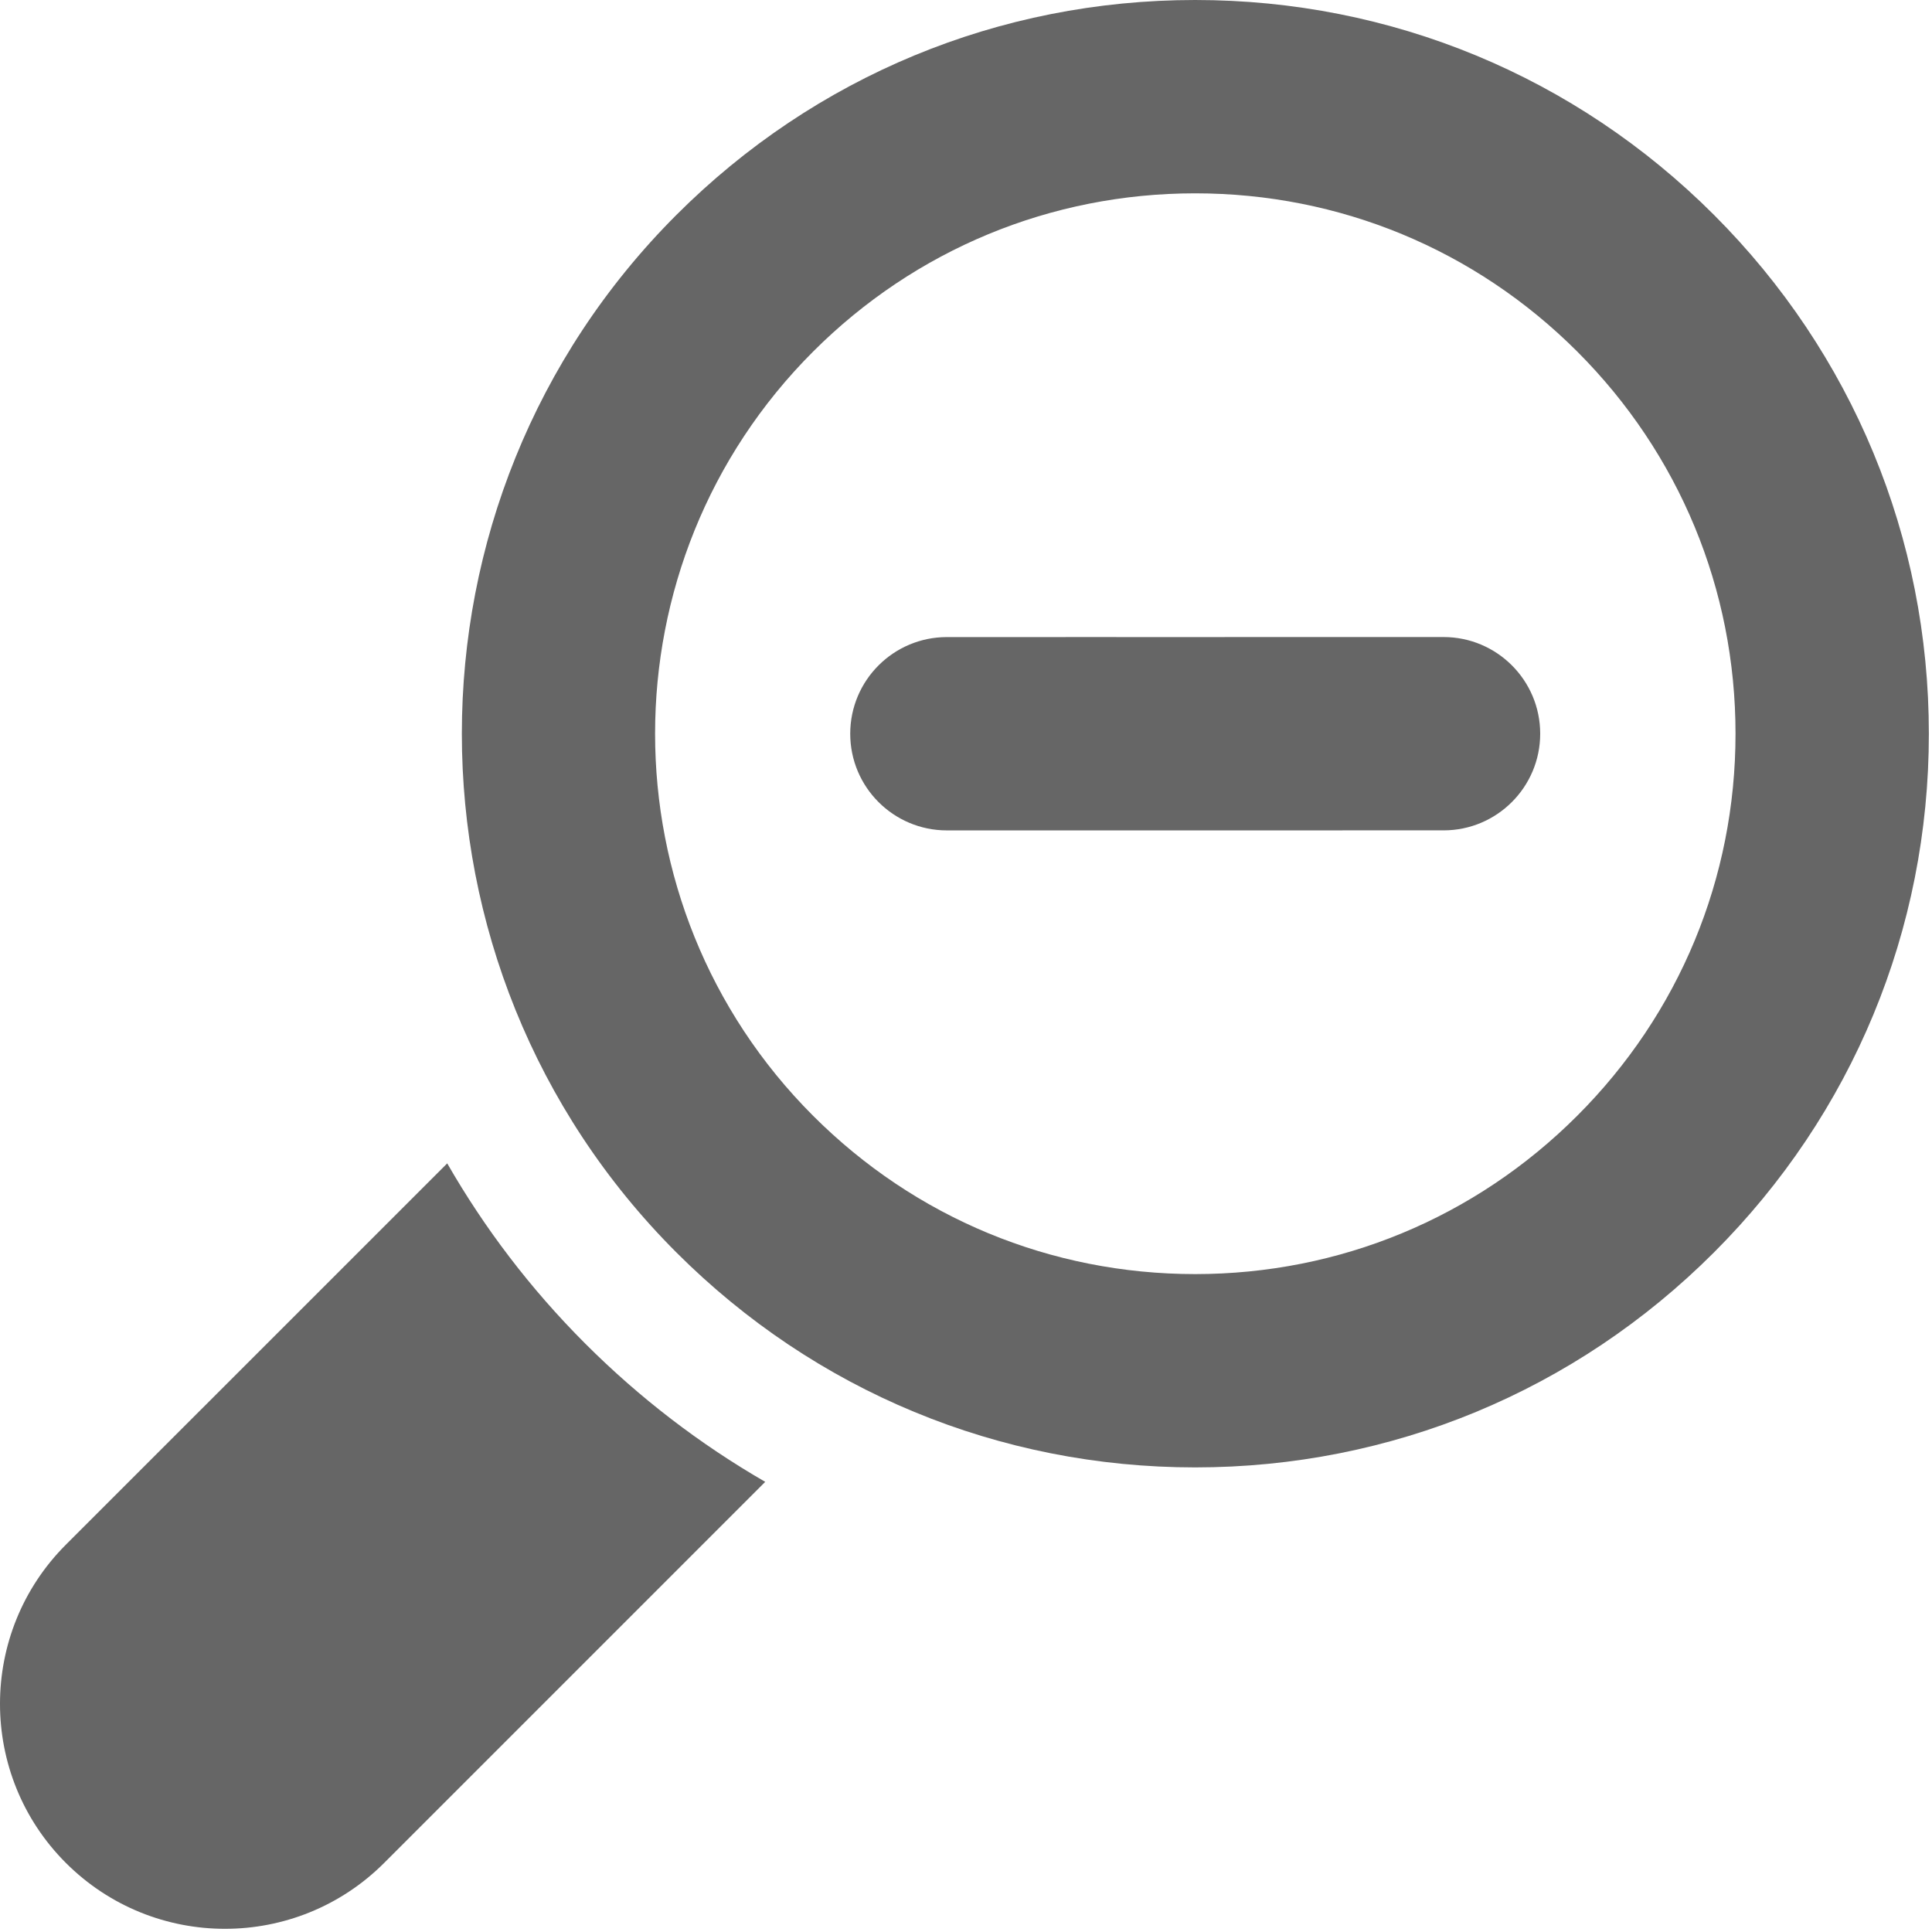<svg width="494" height="494" viewBox="0 0 494 494" fill="none" xmlns="http://www.w3.org/2000/svg">
<path d="M114.352 297.465L16.843 394.966C-5.605 417.429 -5.623 453.866 16.843 476.338C39.323 498.808 75.749 498.8 98.229 476.338L195.663 378.898C179.044 369.31 163.571 357.482 149.64 343.549C135.567 329.477 123.816 313.954 114.352 297.465Z" fill="#666666"/>
<path d="M438.242 54.935C402.814 19.509 355.699 0 305.594 0C255.485 0 208.389 19.519 172.953 54.952C99.805 128.099 99.805 247.108 172.953 320.248C208.389 355.69 255.484 375.206 305.594 375.206C355.699 375.206 402.8 355.689 438.229 320.256C473.678 284.833 493.198 237.726 493.198 187.612C493.197 137.497 473.678 90.382 438.242 54.935ZM403.28 285.3C377.18 311.398 342.49 325.777 305.593 325.777C268.696 325.777 234.001 311.399 207.905 285.3C154.032 231.428 154.032 143.771 207.905 89.9C234.002 63.809 268.696 49.433 305.593 49.433C342.503 49.433 377.194 63.802 403.293 89.893C429.395 116 443.762 150.7 443.762 187.613C443.763 224.515 429.396 259.208 403.28 285.3Z" fill="#666666"/>
<path d="M369.1 162.888L330.306 162.891L302 162.897L280.877 162.894L242.113 162.897C228.468 162.897 217.397 173.966 217.397 187.612C217.397 201.264 228.468 212.327 242.113 212.327L280.877 212.325H305.5H330.306V212.322L369.1 212.32C382.746 212.32 393.819 201.248 393.819 187.603C393.818 173.95 382.746 162.888 369.1 162.888Z" fill="#666666"/>
</svg>
